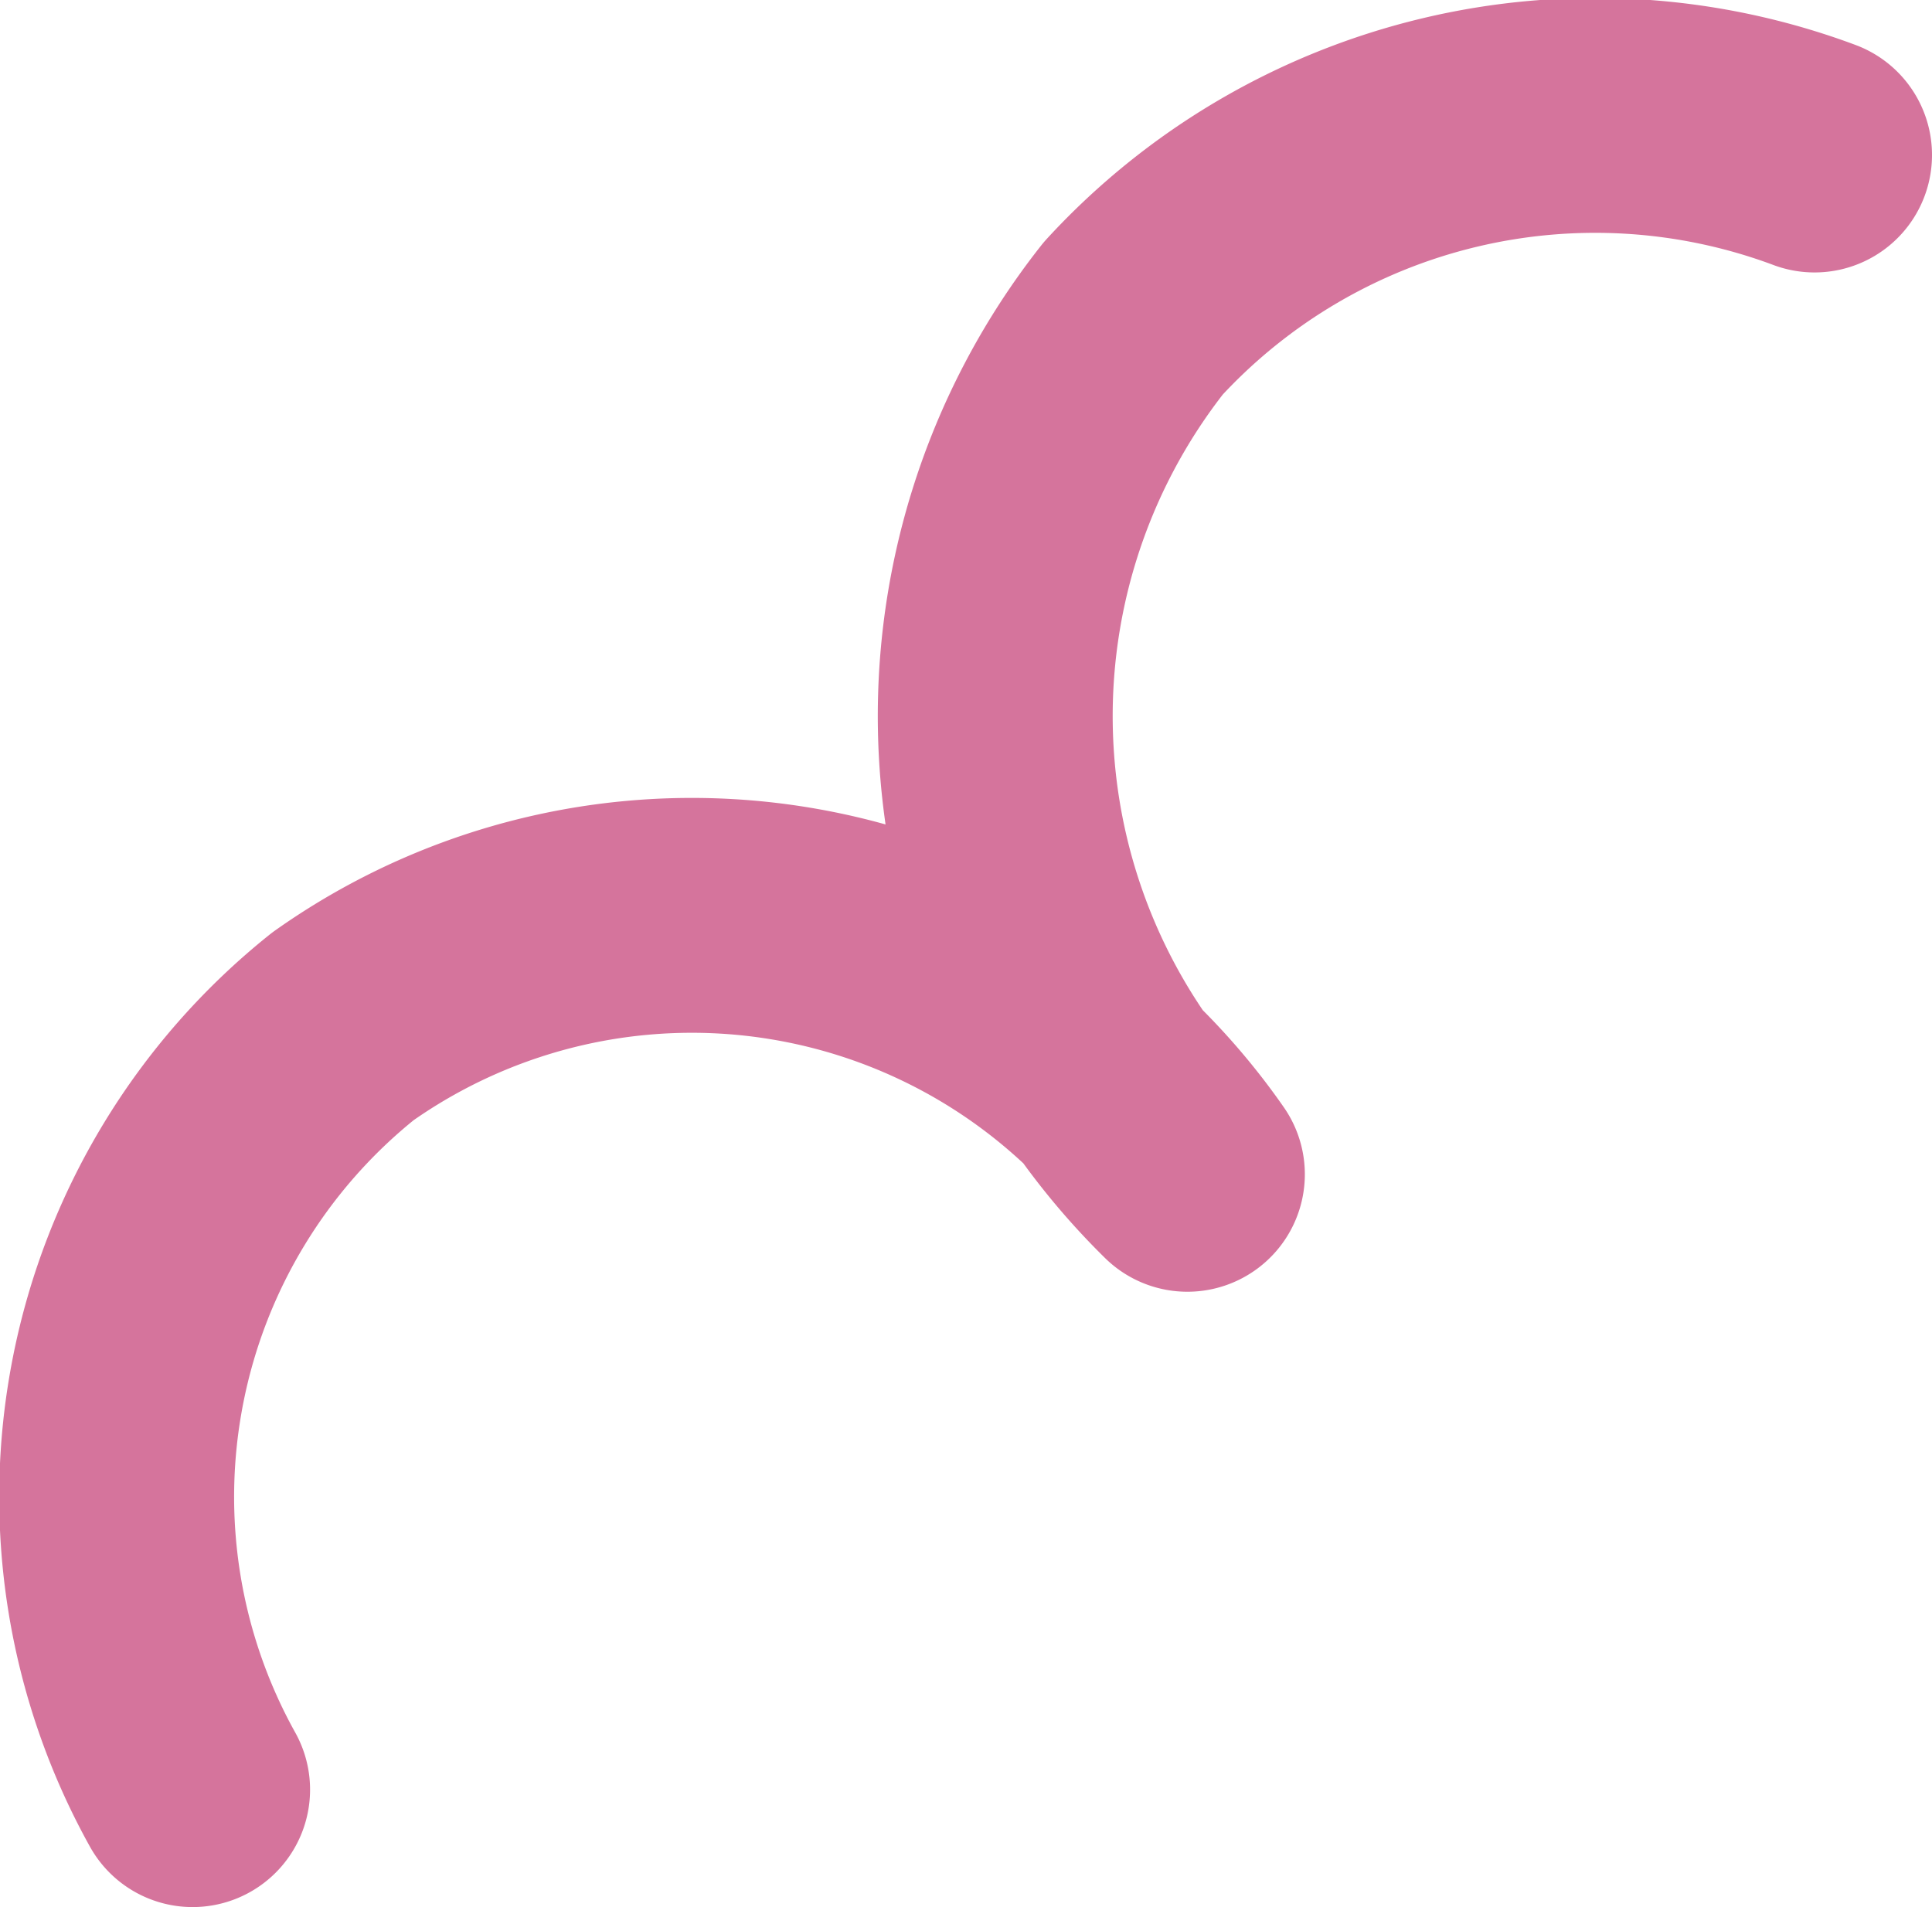 <svg xmlns="http://www.w3.org/2000/svg" viewBox="0 0 16.45 16.24"><defs><style>.a{fill:none;stroke:#d5749c;stroke-linecap:round;stroke-linejoin:round;stroke-width:2px;}</style></defs><path class="a" d="M15.45,1.32a5.34,5.34,0,0,0-5.8,1.39A5.47,5.47,0,0,0,10.11,10,5.14,5.14,0,0,0,2.92,8.74a5.13,5.13,0,0,0-1.28,6.5"/></svg>